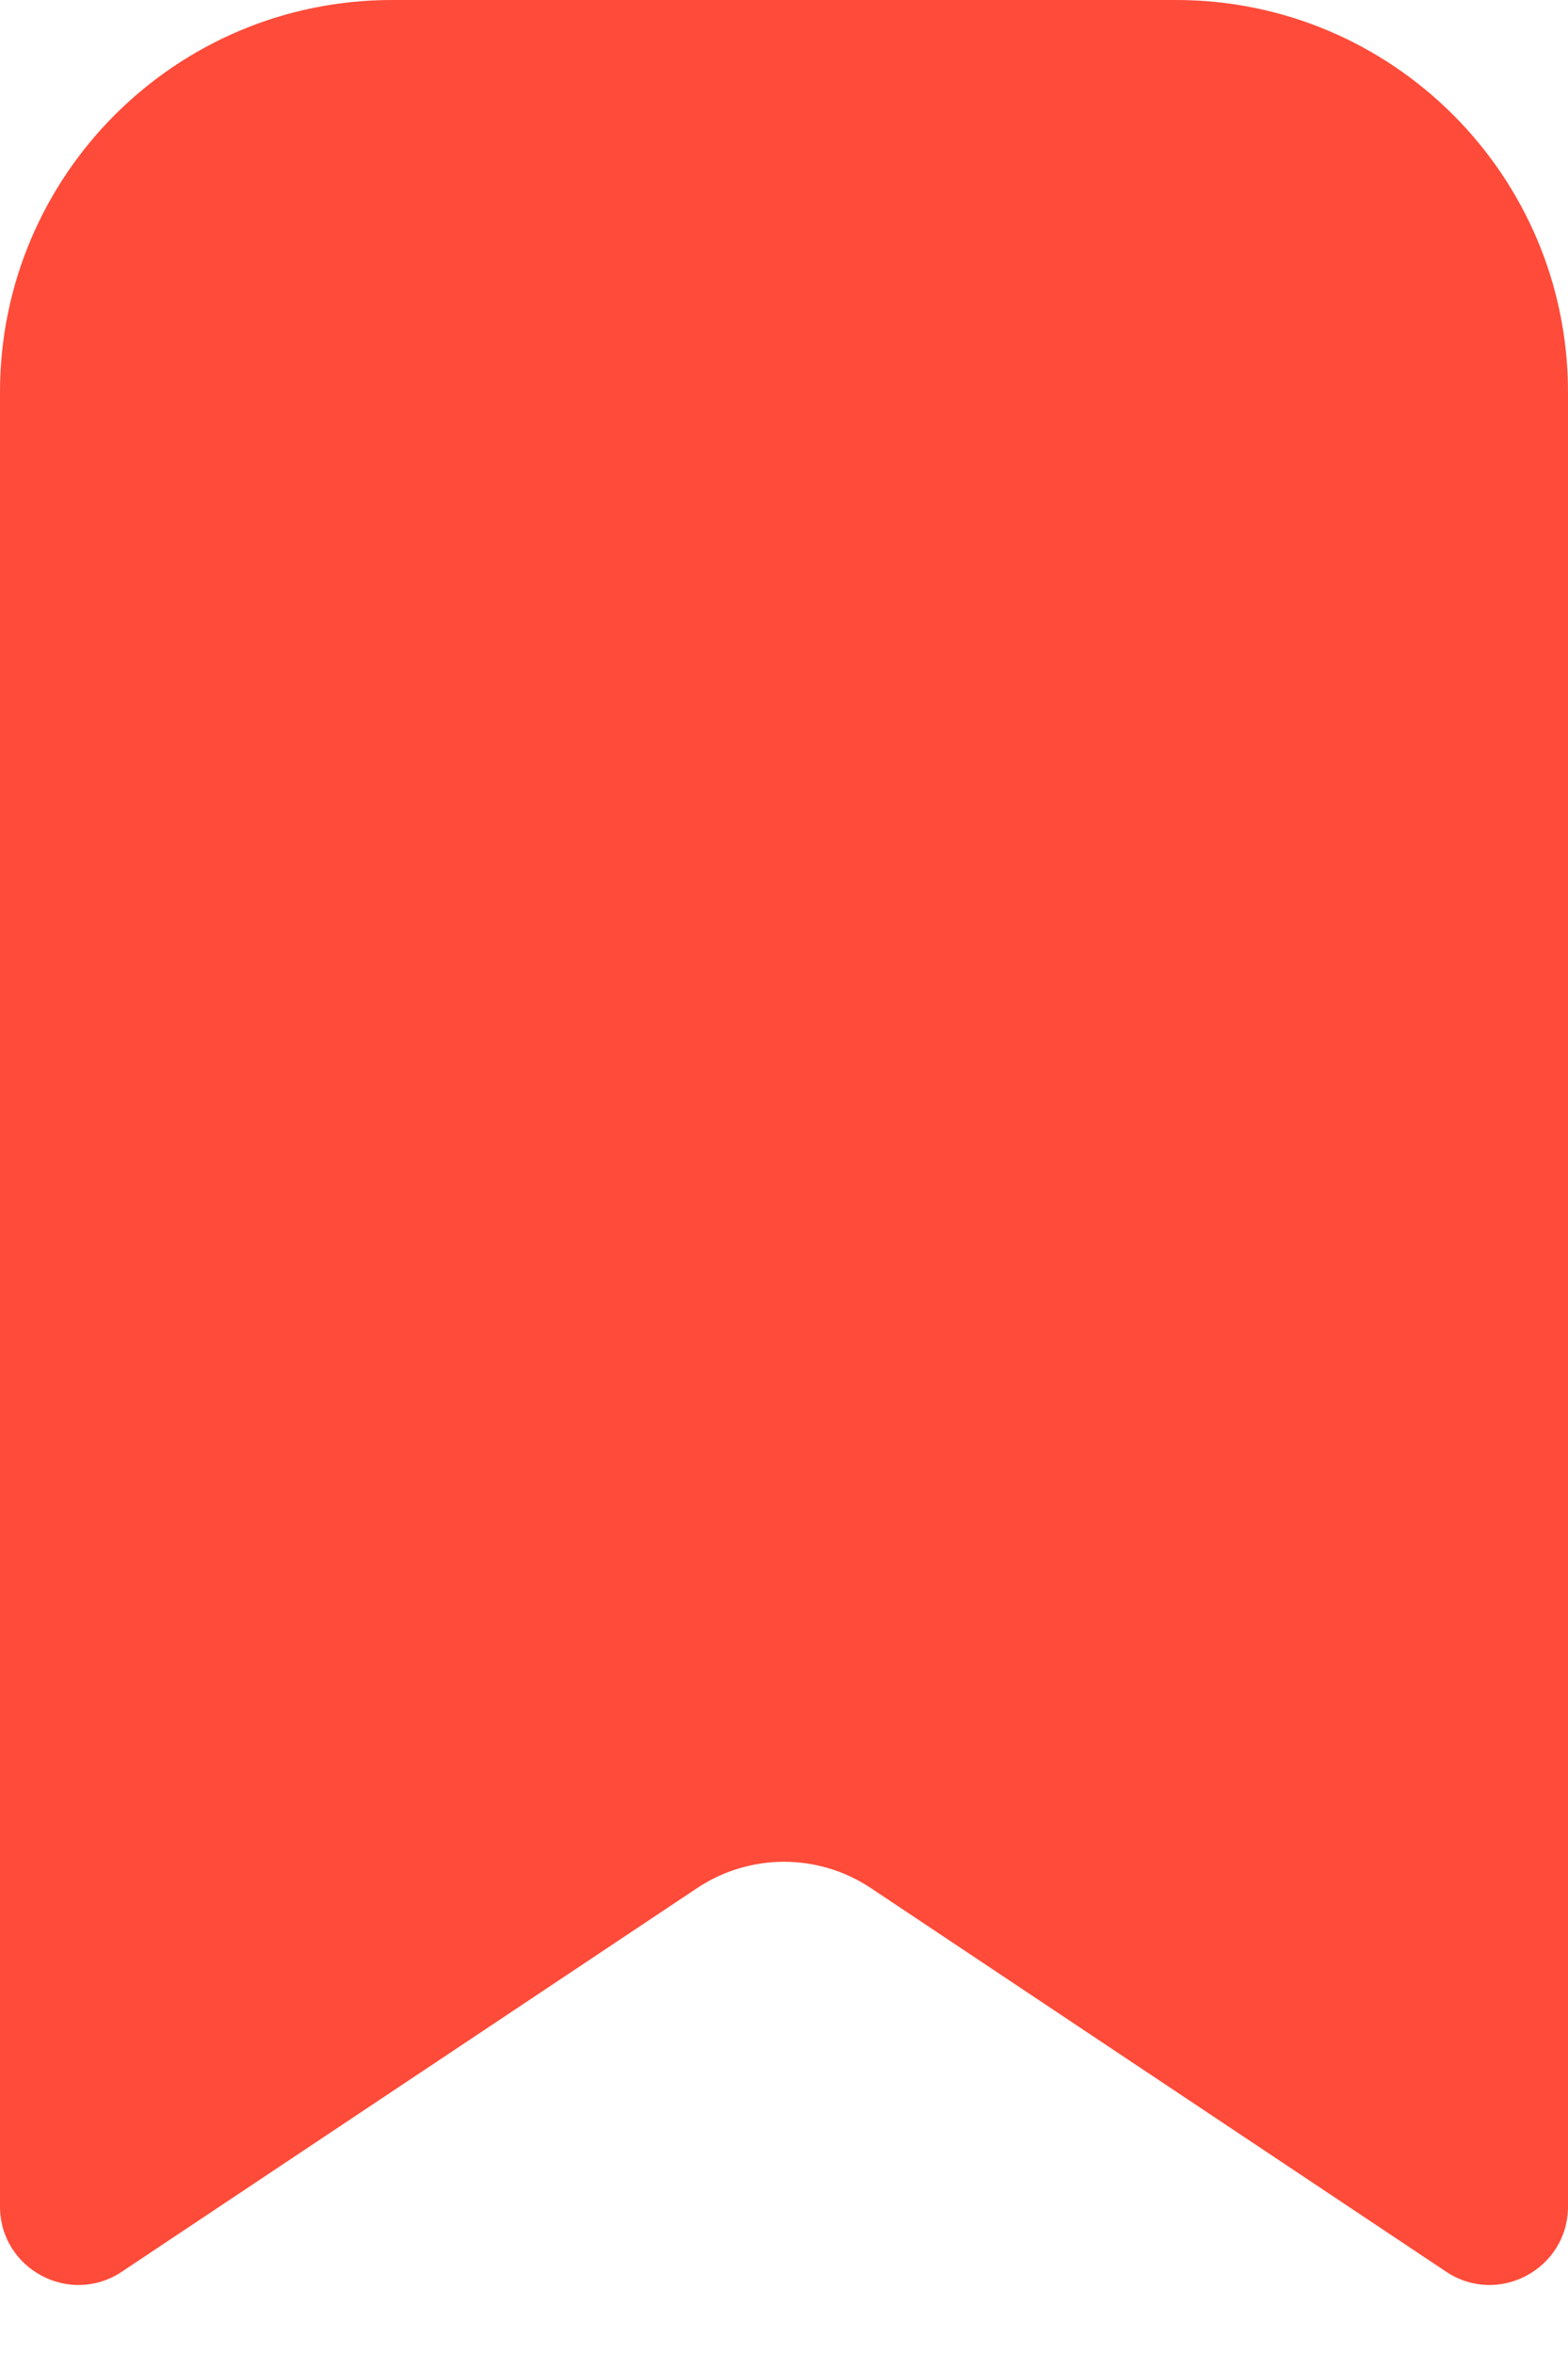 <svg width="20" height="30" viewBox="0 0 20 30" fill="none" xmlns="http://www.w3.org/2000/svg">
<path id="Rectangle 94" d="M0 5C0 2.239 2.239 0 5 0H15C17.761 0 20 2.239 20 5V28.131C20 28.93 19.11 29.407 18.445 28.963L11.109 24.073C10.438 23.625 9.562 23.625 8.891 24.073L1.555 28.963C0.89 29.407 0 28.93 0 28.131V5Z" fill="#FF4B39"/>
</svg>
